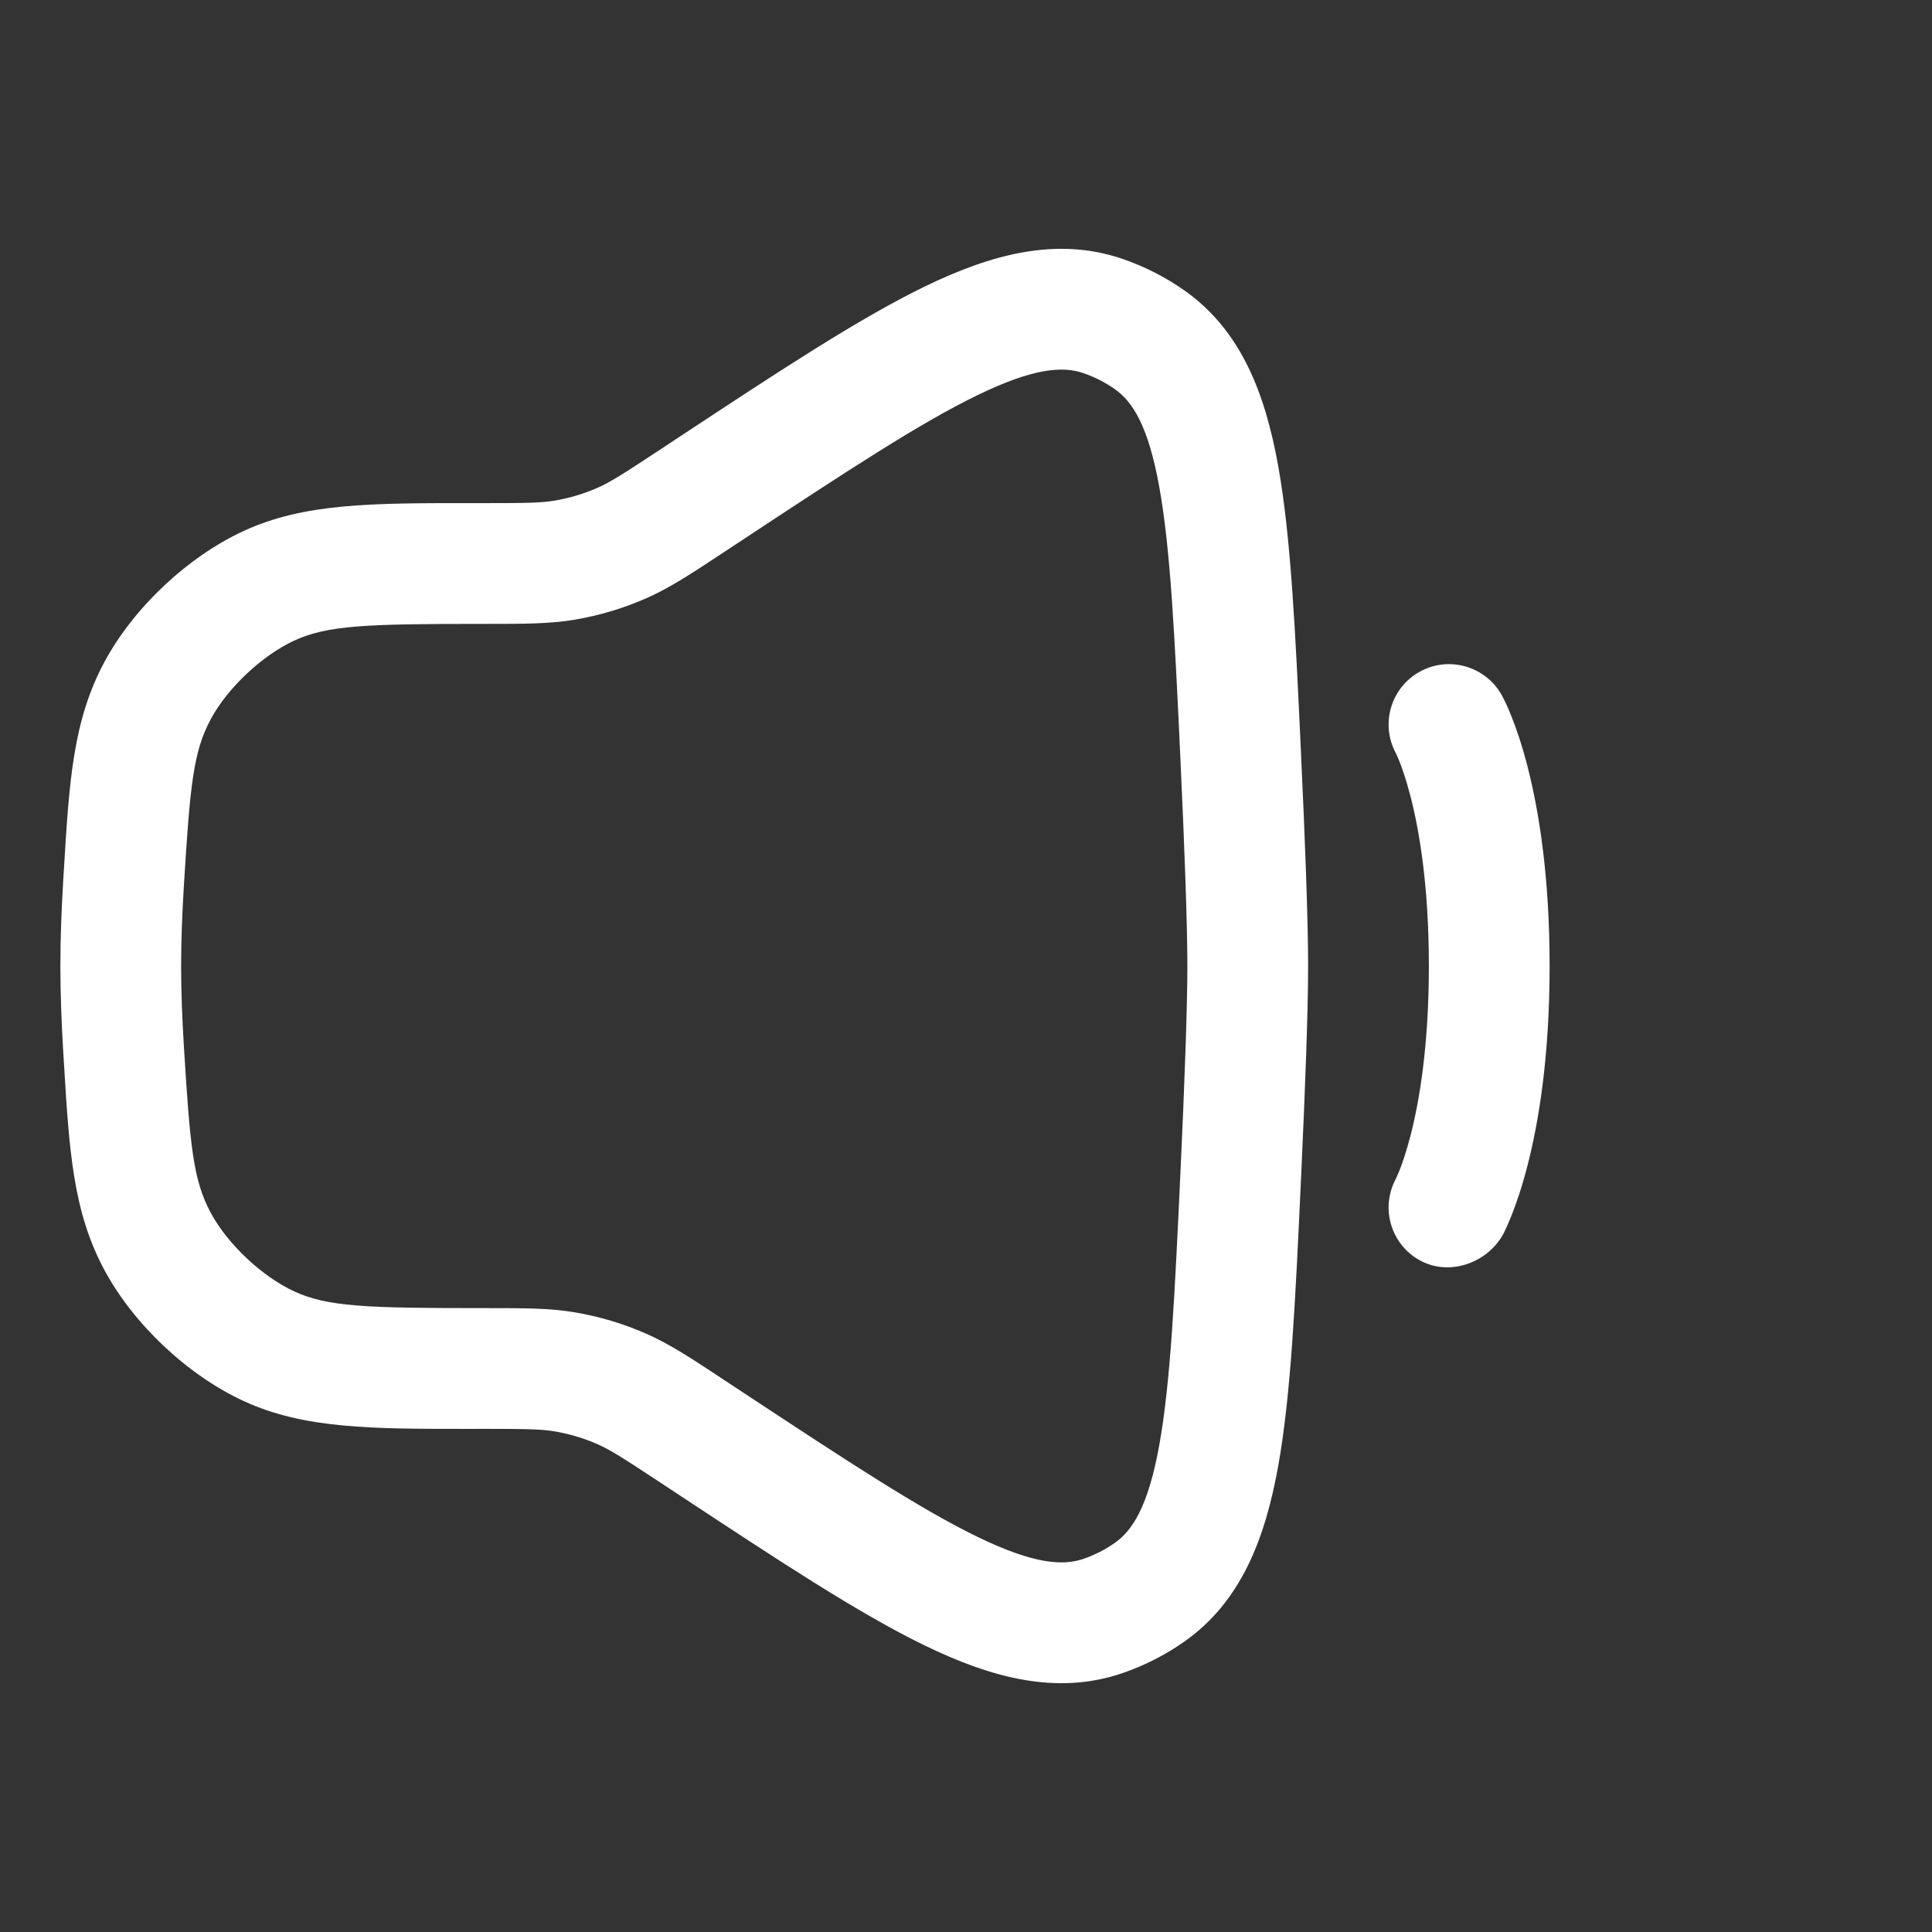 <svg width="64" height="64" viewBox="0 0 64 64" fill="none" xmlns="http://www.w3.org/2000/svg">
<rect x="0" y="0" width="64" height="64" fill="#333333" stroke="none"/>
<path fill-rule="evenodd" clip-rule="evenodd" d="M32.374 13.093C30.469 14.018 28.056 15.604 24.616 17.872L24.032 18.257C23.988 18.286 23.944 18.315 23.901 18.344C22.887 19.013 22.185 19.476 21.415 19.815C20.657 20.15 19.86 20.389 19.043 20.527C18.214 20.667 17.372 20.667 16.158 20.667C16.106 20.667 16.053 20.667 16 20.667C12.15 20.667 10.851 20.71 9.746 21.221C8.679 21.715 7.541 22.785 6.983 23.821C6.401 24.901 6.295 26.008 6.089 29.379C6.033 30.305 6 31.192 6 32C6 32.809 6.033 33.696 6.089 34.621C6.295 37.992 6.401 39.099 6.983 40.179C7.541 41.215 8.679 42.285 9.746 42.779C10.851 43.29 12.15 43.333 16 43.333C16.053 43.333 16.106 43.333 16.158 43.333C17.372 43.333 18.214 43.333 19.043 43.473C19.86 43.611 20.657 43.85 21.415 44.185C22.185 44.524 22.887 44.987 23.901 45.656C23.944 45.685 23.988 45.714 24.032 45.743L24.616 46.128C28.056 48.396 30.469 49.982 32.374 50.907C34.273 51.83 35.223 51.867 35.888 51.64C36.254 51.515 36.612 51.333 36.929 51.11C37.507 50.704 38.034 49.919 38.404 47.862C38.776 45.795 38.913 42.937 39.103 38.855C39.242 35.869 39.333 33.365 39.333 32C39.333 30.635 39.242 28.131 39.103 25.145C38.913 21.063 38.776 18.205 38.404 16.138C38.034 14.081 37.507 13.296 36.929 12.89C36.612 12.667 36.254 12.485 35.888 12.36C35.223 12.133 34.273 12.17 32.374 13.093ZM30.626 9.495C32.829 8.425 34.998 7.83 37.179 8.574C37.904 8.822 38.602 9.177 39.229 9.617C41.112 10.94 41.909 13.031 42.341 15.43C42.765 17.788 42.91 20.913 43.091 24.806L43.098 24.96C43.237 27.933 43.333 30.528 43.333 32C43.333 33.472 43.237 36.067 43.098 39.041L43.091 39.194C42.91 43.087 42.765 46.212 42.341 48.571C41.909 50.969 41.112 53.06 39.229 54.383C38.602 54.823 37.904 55.179 37.179 55.426C34.998 56.171 32.829 55.575 30.626 54.505C28.457 53.452 25.824 51.716 22.542 49.552L21.831 49.083C20.636 48.295 20.225 48.032 19.8 47.844C19.345 47.643 18.867 47.5 18.377 47.417C17.919 47.34 17.431 47.333 16 47.333C15.855 47.333 15.712 47.334 15.571 47.334C12.326 47.335 10.071 47.337 8.067 46.409C6.214 45.552 4.43 43.874 3.462 42.077C2.415 40.134 2.292 38.102 2.118 35.212C2.111 35.097 2.104 34.981 2.096 34.864C2.037 33.882 2 32.911 2 32C2 31.089 2.037 30.118 2.096 29.136C2.104 29.019 2.111 28.903 2.118 28.788C2.292 25.899 2.415 23.867 3.462 21.923C4.43 20.126 6.214 18.448 8.067 17.591C10.071 16.664 12.326 16.665 15.571 16.667C15.712 16.667 15.855 16.667 16 16.667C17.431 16.667 17.919 16.66 18.377 16.583C18.867 16.5 19.345 16.357 19.8 16.156C20.225 15.968 20.636 15.705 21.831 14.918L22.542 14.448C25.824 12.284 28.457 10.549 30.626 9.495Z" fill="white"/>
<path d="M49.75 23.032C49.214 22.067 47.994 21.715 47.029 22.252C46.071 22.784 45.721 23.985 46.238 24.947C46.257 24.985 46.305 25.089 46.351 25.205C46.444 25.438 46.584 25.831 46.729 26.397C47.019 27.528 47.333 29.36 47.333 32C47.333 34.64 47.019 36.472 46.729 37.603C46.584 38.169 46.444 38.562 46.351 38.795L46.238 39.053C45.721 40.015 46.071 41.217 47.029 41.748C47.994 42.285 49.256 41.854 49.793 40.888C49.812 40.851 49.836 40.803 49.863 40.746C49.918 40.631 49.987 40.477 50.065 40.28C50.222 39.888 50.416 39.331 50.604 38.597C50.981 37.128 51.333 34.96 51.333 32C51.333 29.04 50.981 26.872 50.604 25.403C50.416 24.669 50.222 24.112 50.065 23.72C49.987 23.524 49.918 23.369 49.863 23.254C49.836 23.197 49.77 23.07 49.75 23.032Z" fill="white"/>
</svg>
